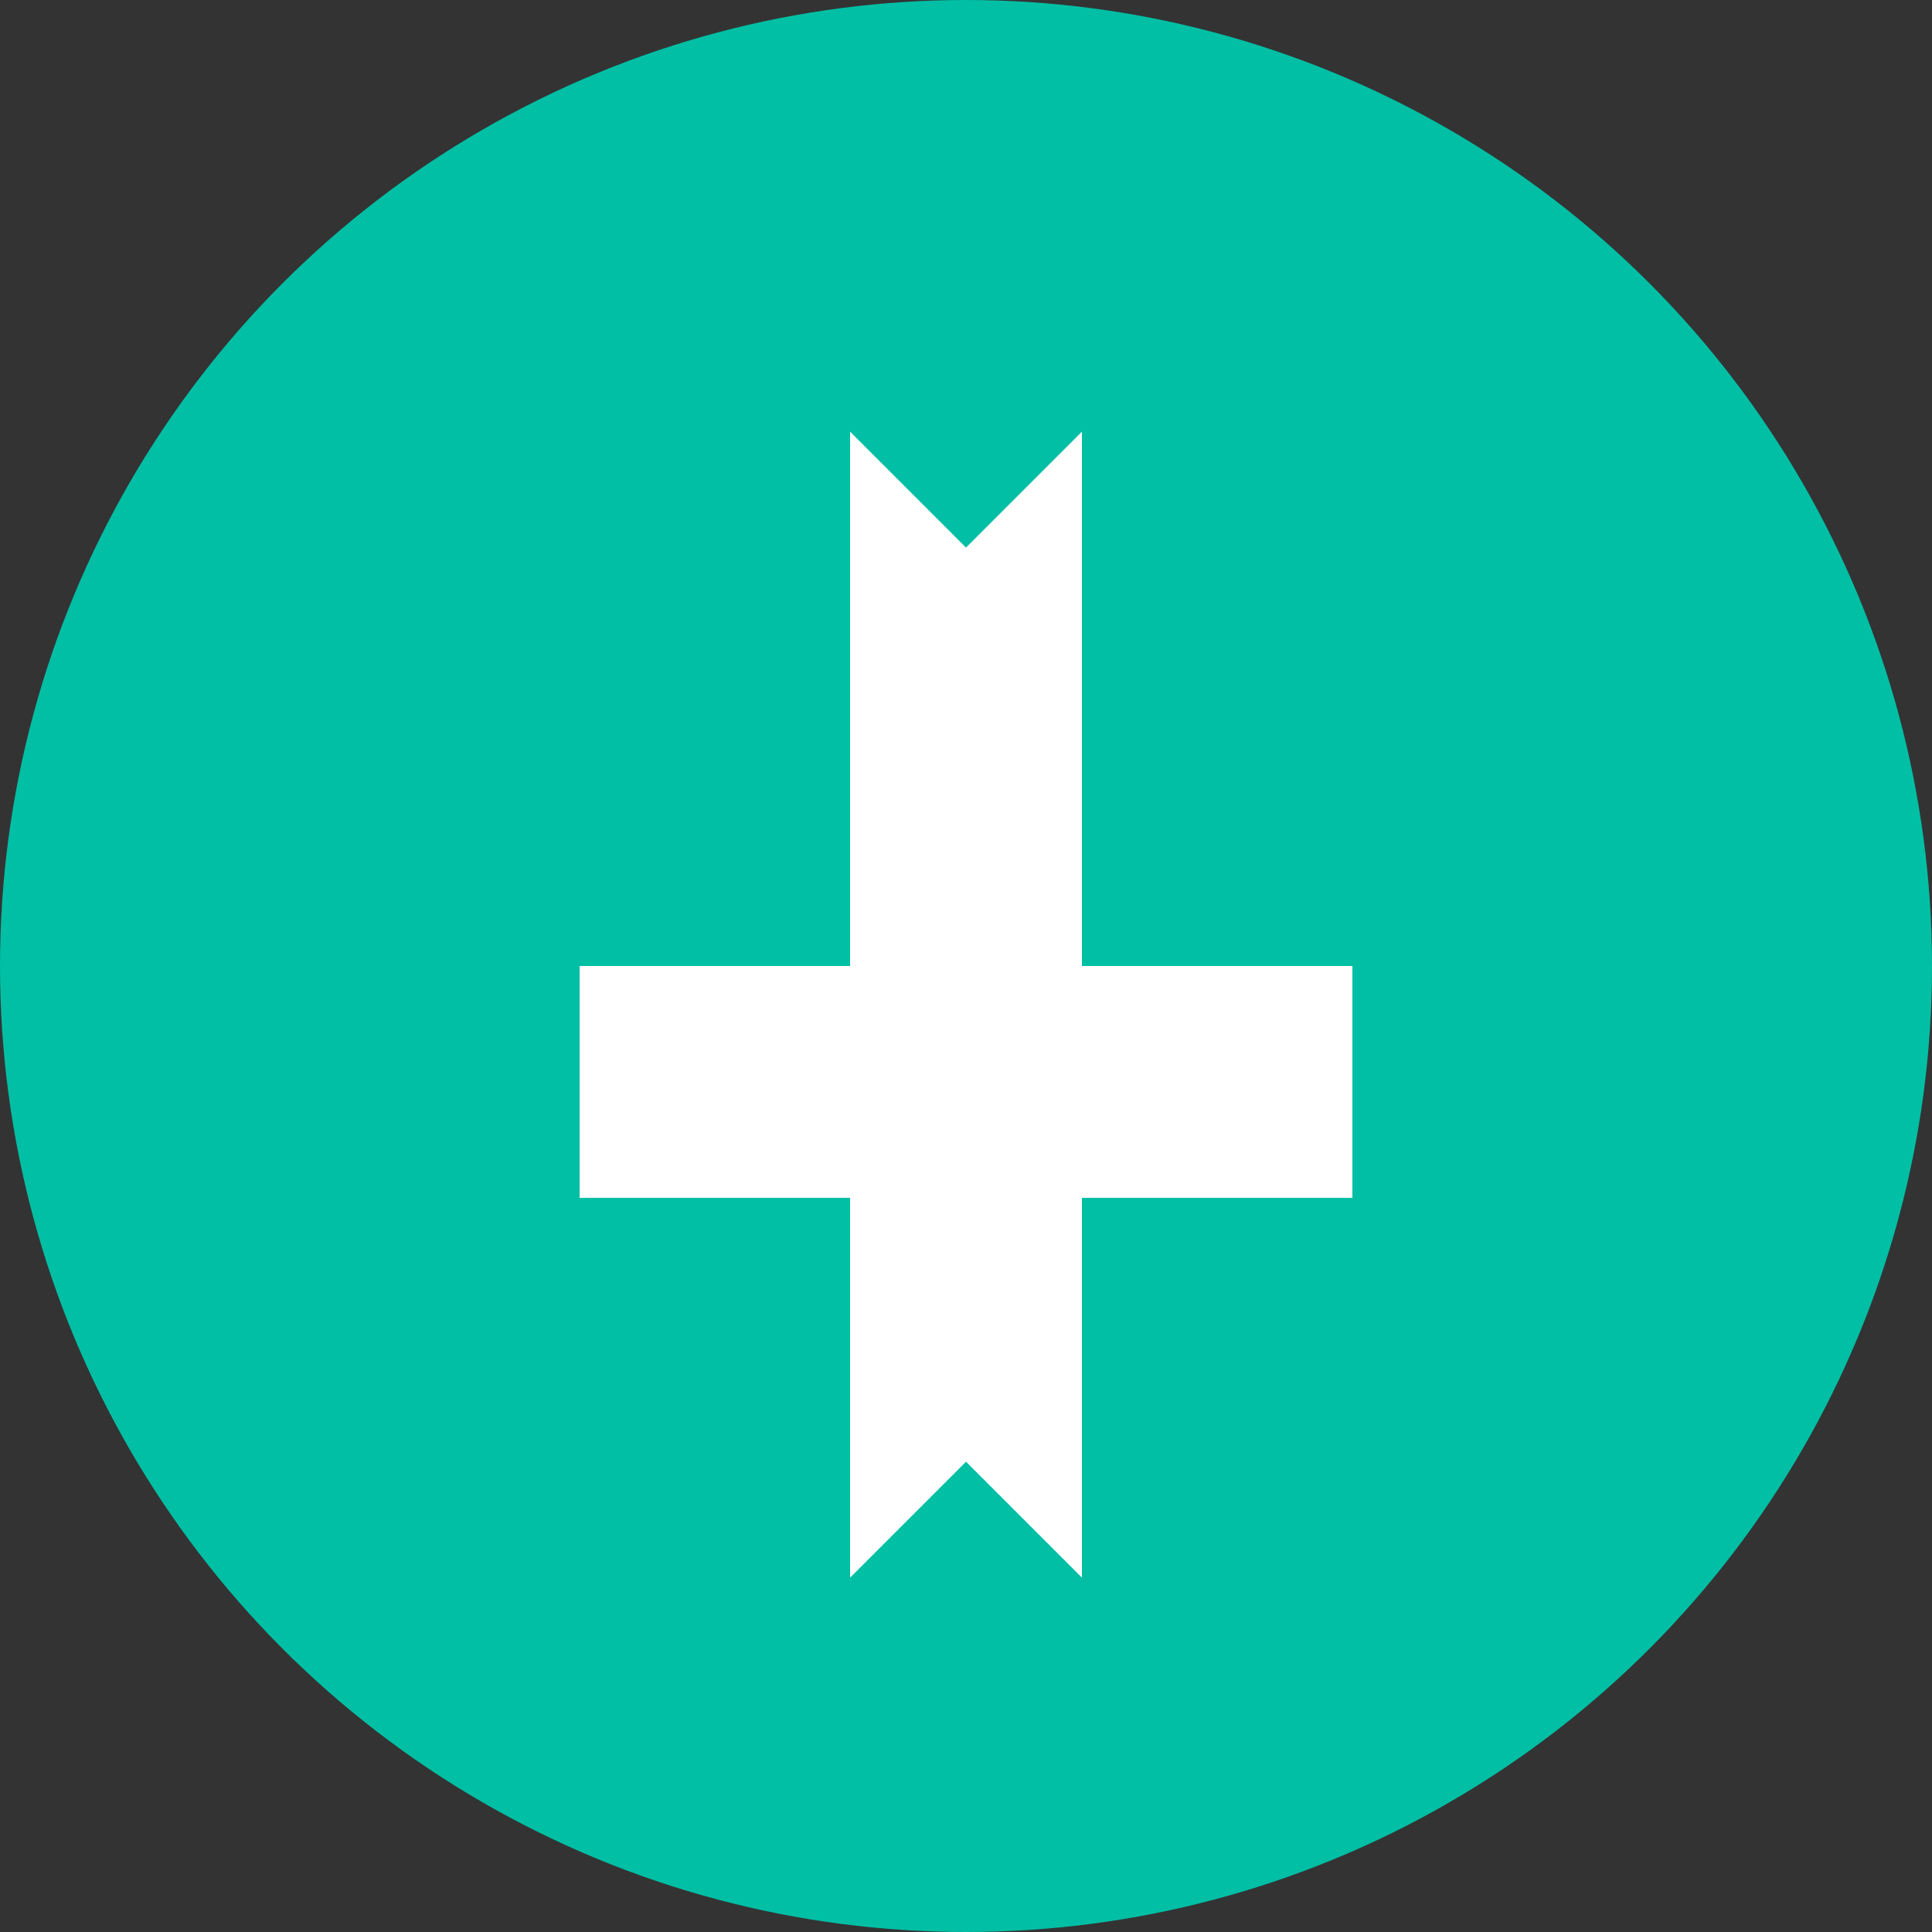 <?xml version="1.0" encoding="UTF-8"?>
<svg width="25px" height="25px" viewBox="0 0 25 25" version="1.1" xmlns="http://www.w3.org/2000/svg" xmlns:xlink="http://www.w3.org/1999/xlink">
    <rect x="0" y="0" width="25" height="25" fill="#333333" stroke="none"/>
    <!-- Generator: Sketch 61.2 (89653) - https://sketch.com -->
    <title>send_button_normal</title>
    <desc>Created with Sketch.</desc>
    <g id="entregables-copy-2" stroke="none" stroke-width="1" fill="none" fill-rule="evenodd">
        <g id="00-UI-KIT" transform="translate(-98, -2335)">
            <g id="button_normal" transform="translate(98, 2274)">
                <g id="send_button_normal" transform="translate(0, 61)">
                    <circle id="Oval-6" fill="#00BFA5" cx="12.5" cy="12.5" r="12.5"></circle>
                    <path d="M12.5,8.5 L12,8 L12,18 L12.5,17.5 L13,18 L13,8 L12.5,8.5 Z" id="Rectangle-9" stroke="#FFFFFF" stroke-width="2"></path>
                    <rect id="Rectangle-9" stroke="#FFFFFF" stroke-width="2" transform="translate(12.5, 13) rotate(-270) translate(-12.5, -13) " x="13" y="9" width="1" height="8"></rect>
                </g>
            </g>
        </g>
    </g>
</svg>